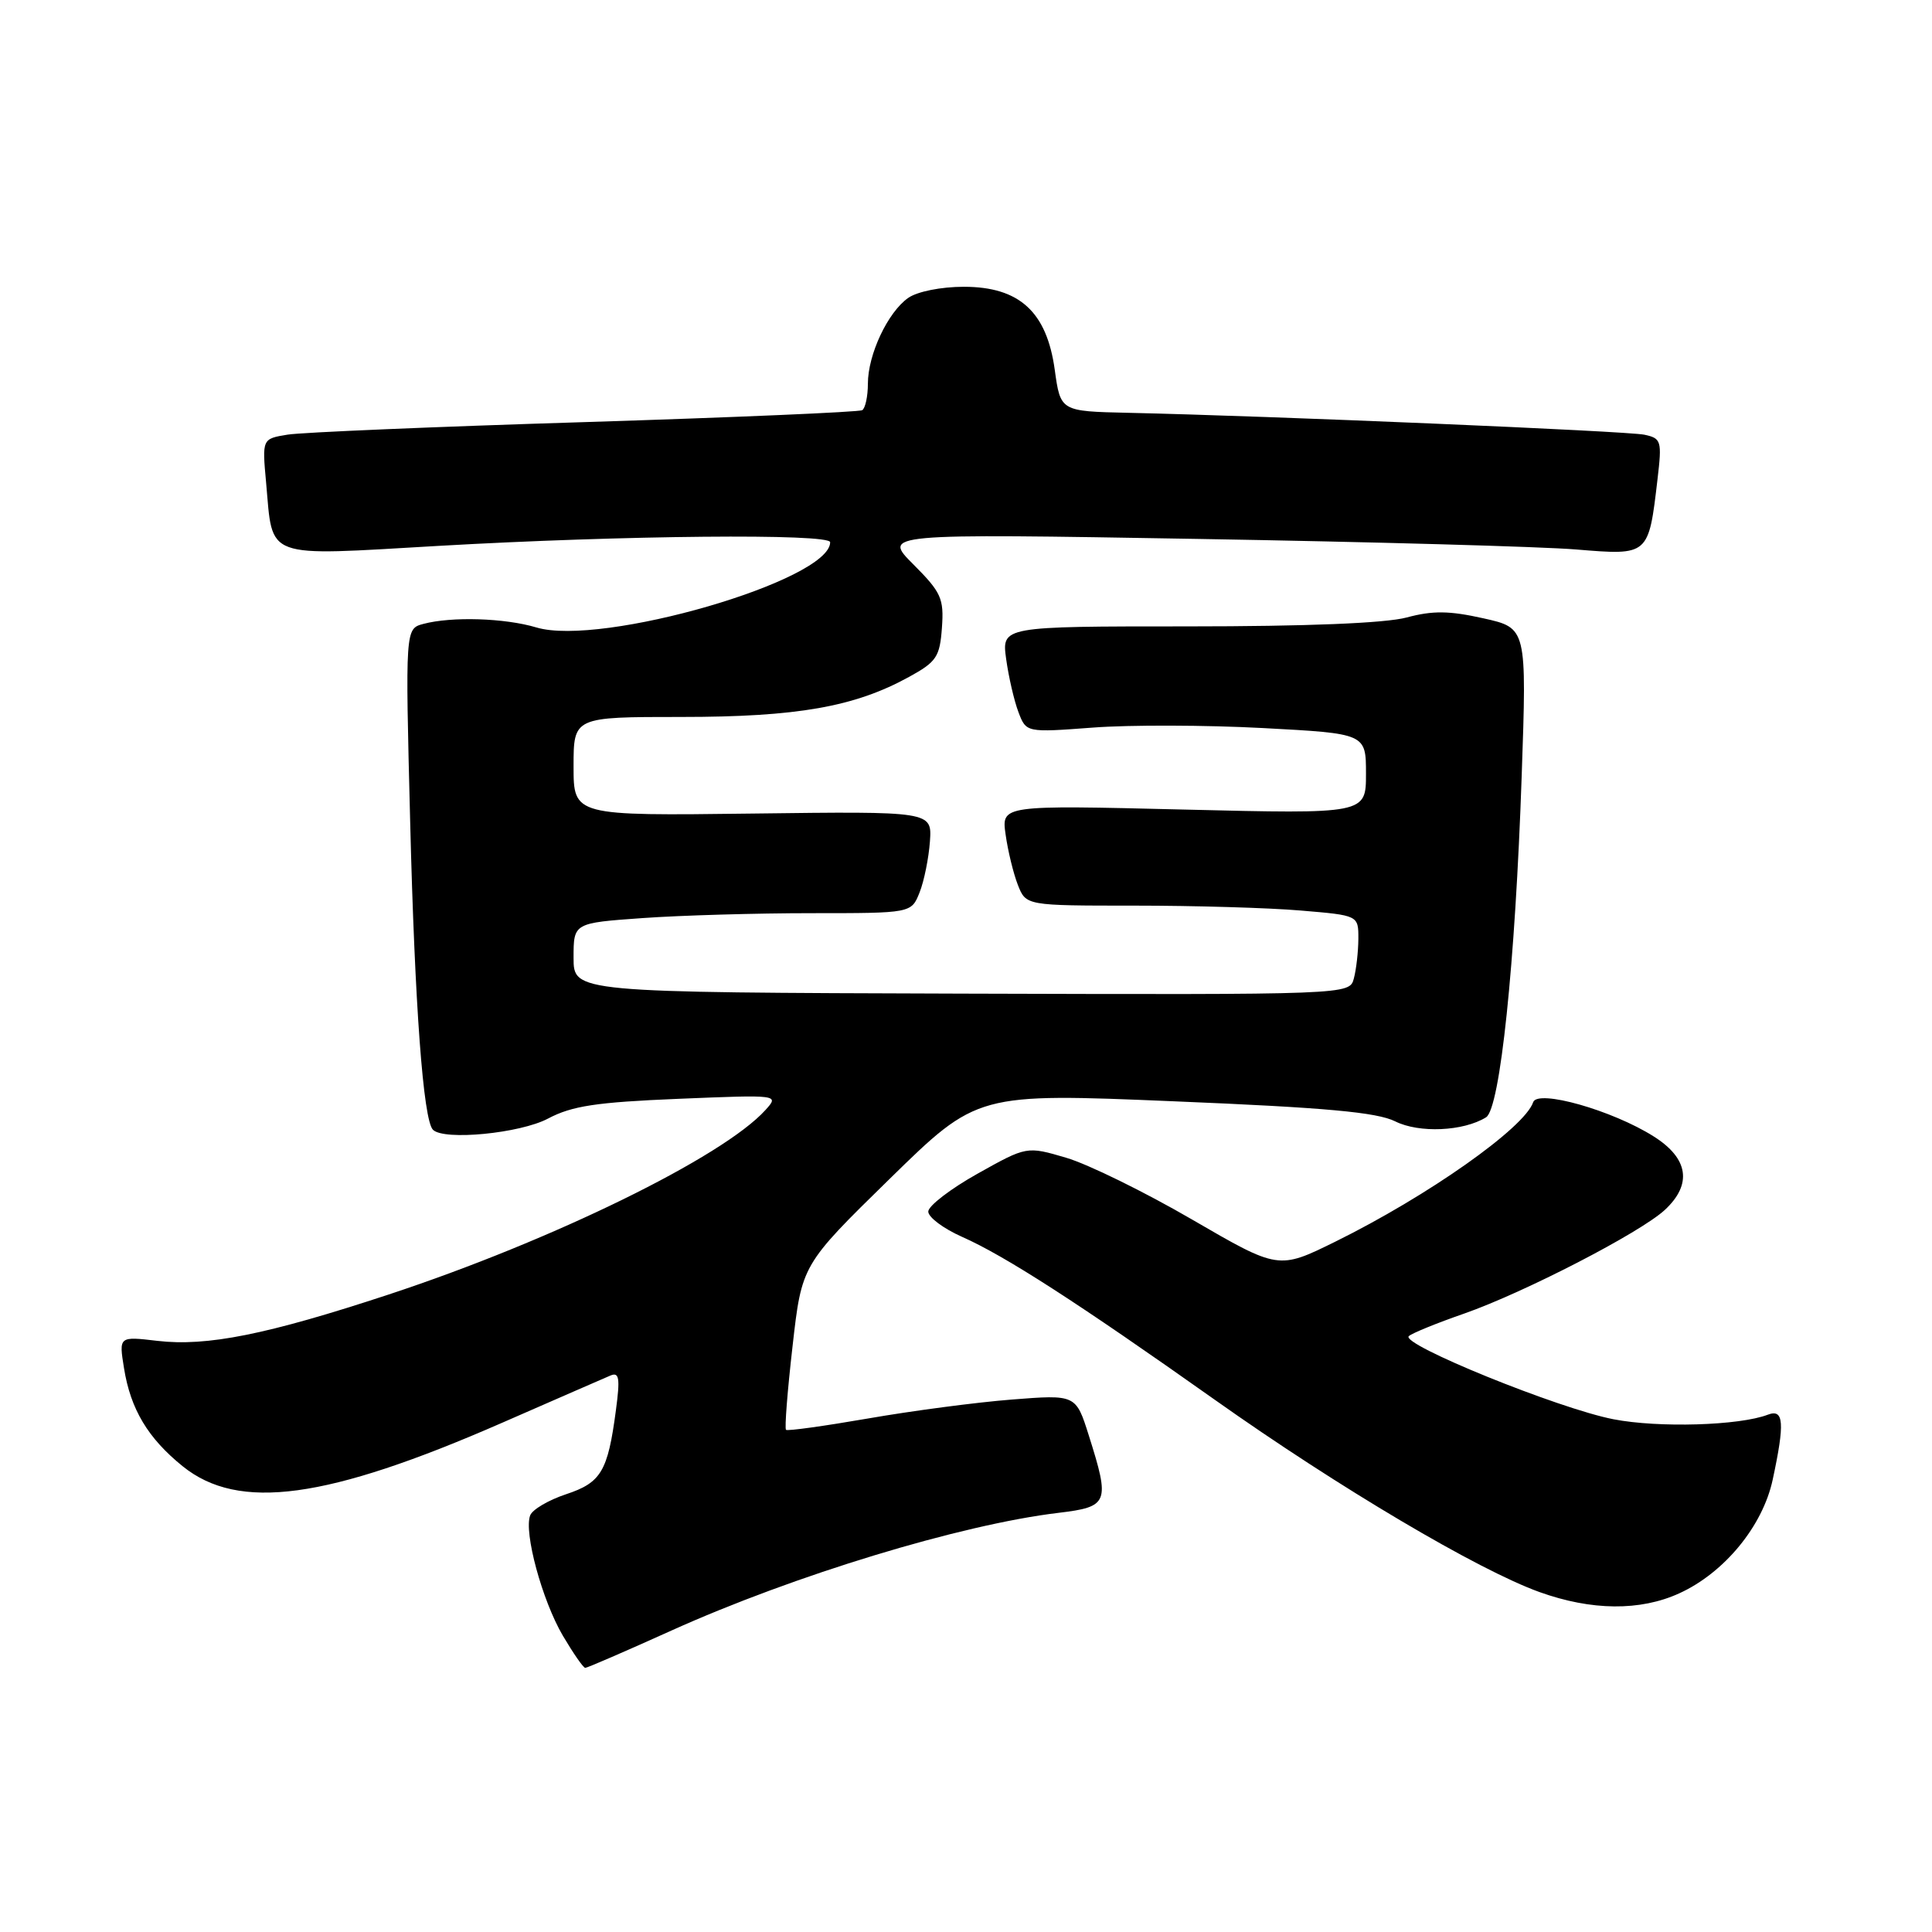<?xml version="1.0" encoding="UTF-8" standalone="no"?>
<!DOCTYPE svg PUBLIC "-//W3C//DTD SVG 1.1//EN" "http://www.w3.org/Graphics/SVG/1.1/DTD/svg11.dtd" >
<svg xmlns="http://www.w3.org/2000/svg" xmlns:xlink="http://www.w3.org/1999/xlink" version="1.1" viewBox="0 0 256 256">
 <g >
 <path fill="currentColor"
d=" M 88.96 216.06 C 105.19 208.74 127.31 202.01 140.25 200.46 C 146.90 199.66 147.10 199.15 144.28 190.23 C 142.56 184.78 142.56 184.78 134.03 185.45 C 129.34 185.82 120.78 186.95 115.00 187.96 C 109.22 188.96 104.34 189.64 104.15 189.46 C 103.95 189.27 104.34 184.28 105.02 178.36 C 106.24 167.60 106.24 167.60 117.87 156.22 C 129.50 144.84 129.50 144.84 155.61 145.93 C 175.70 146.76 182.45 147.38 184.88 148.59 C 188.05 150.17 193.91 149.91 196.91 148.05 C 198.77 146.90 200.78 127.72 201.63 102.86 C 202.31 83.21 202.31 83.21 196.56 81.93 C 192.04 80.92 189.85 80.89 186.39 81.82 C 183.56 82.58 173.12 83.00 157.35 83.00 C 132.73 83.00 132.73 83.00 133.32 87.32 C 133.65 89.70 134.38 92.86 134.95 94.36 C 135.98 97.07 135.98 97.07 144.81 96.41 C 149.67 96.04 159.80 96.07 167.32 96.47 C 181.00 97.20 181.00 97.20 181.00 102.53 C 181.00 107.86 181.00 107.86 156.85 107.27 C 132.69 106.68 132.69 106.68 133.25 110.59 C 133.55 112.74 134.28 115.74 134.87 117.25 C 135.95 120.00 135.95 120.00 150.32 120.00 C 158.23 120.00 168.14 120.29 172.35 120.65 C 180.00 121.29 180.00 121.29 179.99 124.40 C 179.98 126.10 179.71 128.47 179.39 129.66 C 178.82 131.81 178.82 131.81 127.41 131.66 C 76.00 131.50 76.00 131.50 76.00 126.90 C 76.00 122.30 76.00 122.30 85.15 121.65 C 90.19 121.29 100.26 121.00 107.53 121.00 C 120.76 121.00 120.76 121.00 121.85 118.25 C 122.45 116.74 123.06 113.70 123.22 111.50 C 123.50 107.50 123.50 107.50 99.75 107.80 C 76.00 108.10 76.00 108.10 76.00 101.55 C 76.00 95.00 76.00 95.00 90.29 95.00 C 105.65 95.00 113.25 93.66 120.46 89.69 C 124.09 87.70 124.53 87.04 124.81 83.18 C 125.09 79.30 124.72 78.49 121.03 74.79 C 116.94 70.70 116.94 70.70 158.72 71.41 C 181.70 71.80 204.27 72.43 208.87 72.81 C 218.49 73.60 218.44 73.65 219.63 63.49 C 220.23 58.40 220.13 58.08 217.88 57.60 C 215.61 57.12 168.44 55.12 149.51 54.70 C 140.52 54.50 140.52 54.50 139.76 49.00 C 138.70 41.31 135.07 38.00 127.71 38.00 C 124.70 38.00 121.55 38.63 120.35 39.47 C 117.64 41.36 115.00 46.98 115.00 50.84 C 115.00 52.51 114.66 54.09 114.25 54.35 C 113.83 54.60 97.30 55.31 77.50 55.93 C 57.70 56.54 39.98 57.29 38.12 57.59 C 34.73 58.14 34.73 58.14 35.26 63.94 C 36.19 74.21 34.73 73.68 58.15 72.33 C 82.51 70.93 110.00 70.67 110.00 71.85 C 110.00 76.92 79.67 85.72 71.07 83.14 C 66.89 81.89 59.85 81.67 56.10 82.67 C 53.70 83.31 53.70 83.31 54.35 108.91 C 54.96 133.23 56.08 148.41 57.37 149.70 C 58.83 151.16 68.91 150.18 72.61 148.22 C 75.78 146.54 78.99 146.05 89.88 145.60 C 103.26 145.05 103.26 145.05 101.42 147.09 C 95.79 153.31 73.18 164.38 51.50 171.53 C 35.36 176.85 27.40 178.44 20.85 177.67 C 15.75 177.07 15.75 177.07 16.43 181.28 C 17.30 186.72 19.59 190.56 24.21 194.29 C 31.62 200.27 43.29 198.69 66.50 188.54 C 73.65 185.41 80.13 182.59 80.90 182.26 C 82.05 181.78 82.18 182.62 81.61 186.87 C 80.54 194.98 79.65 196.46 74.99 198.00 C 72.68 198.77 70.54 200.02 70.25 200.80 C 69.39 203.04 71.83 212.04 74.57 216.72 C 75.96 219.07 77.29 221.00 77.55 221.00 C 77.81 221.00 82.94 218.78 88.96 216.06 Z  M 222.50 211.13 C 228.48 208.41 233.57 202.22 234.89 196.07 C 236.51 188.54 236.37 186.65 234.26 187.45 C 230.49 188.90 219.78 189.22 213.80 188.06 C 206.51 186.65 185.45 178.09 186.68 177.04 C 187.13 176.64 190.43 175.30 194.00 174.06 C 201.97 171.27 217.35 163.33 220.60 160.32 C 224.26 156.92 223.74 153.49 219.12 150.58 C 213.63 147.11 203.73 144.31 203.15 146.05 C 202.02 149.44 189.21 158.47 176.95 164.52 C 169.40 168.24 169.40 168.24 157.95 161.59 C 151.65 157.93 144.15 154.25 141.28 153.41 C 136.05 151.87 136.05 151.87 129.53 155.52 C 125.94 157.53 123.00 159.79 123.00 160.54 C 123.00 161.29 125.01 162.79 127.46 163.88 C 133.16 166.40 142.79 172.61 161.00 185.50 C 177.41 197.12 195.85 208.03 204.00 210.96 C 210.89 213.43 217.33 213.49 222.50 211.13 Z "/>
</g>
</svg>